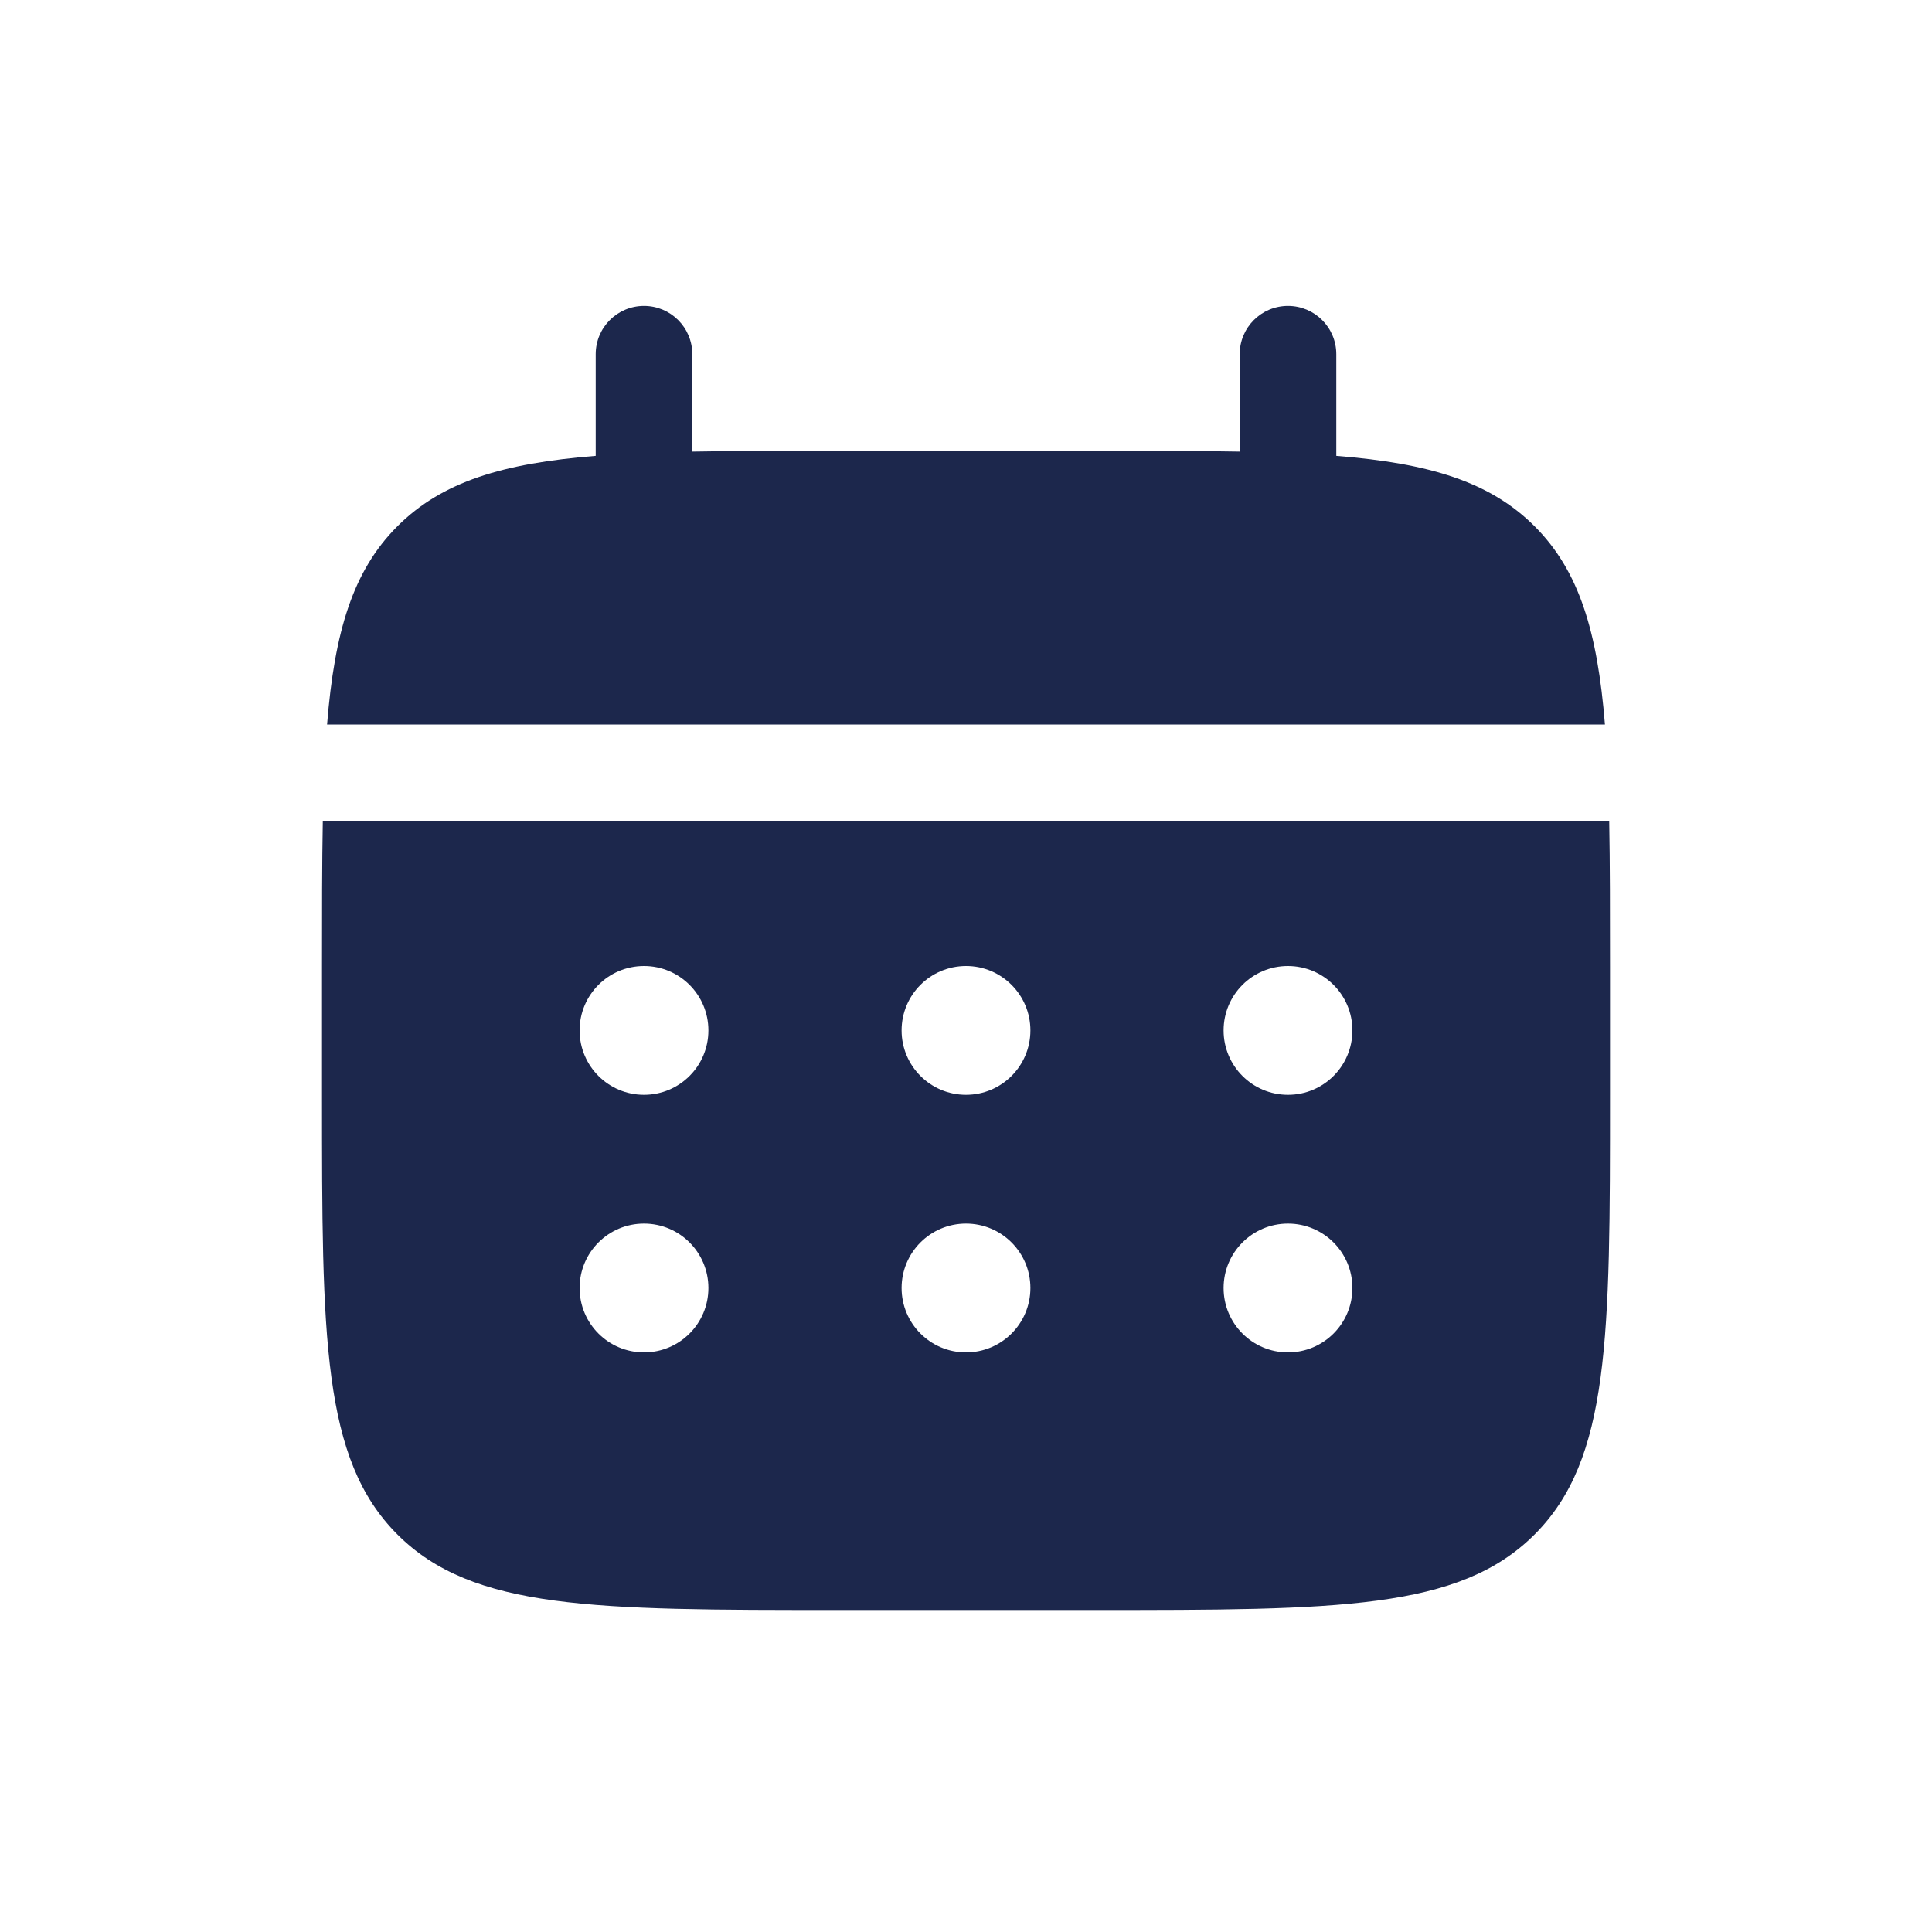 <svg width="24" height="24" viewBox="0 0 24 24" fill="none" xmlns="http://www.w3.org/2000/svg">
<path d="M8.6 4.4C8.6 4.068 8.331 3.8 8 3.8C7.669 3.8 7.4 4.068 7.4 4.4V5.663C6.249 5.755 5.493 5.982 4.937 6.537C4.382 7.092 4.156 7.848 4.063 9H19.937C19.844 7.848 19.618 7.092 19.063 6.537C18.507 5.982 17.752 5.755 16.6 5.663V4.4C16.6 4.068 16.331 3.8 16 3.8C15.669 3.8 15.4 4.068 15.4 4.4V5.61C14.868 5.6 14.271 5.6 13.6 5.6H10.4C9.729 5.6 9.132 5.6 8.6 5.61V4.4Z" fill="#1C274C"/>
<path fill-rule="evenodd" clip-rule="evenodd" d="M4 12C4 11.329 4 10.732 4.01 10.2H19.99C20 10.732 20 11.329 20 12V13.6C20 16.617 20 18.125 19.063 19.062C18.125 20 16.617 20 13.6 20H10.4C7.383 20 5.875 20 4.937 19.062C4 18.125 4 16.617 4 13.6V12ZM16 13.6C16.442 13.6 16.8 13.242 16.8 12.8C16.8 12.358 16.442 12 16 12C15.558 12 15.2 12.358 15.2 12.8C15.2 13.242 15.558 13.6 16 13.6ZM16 16.8C16.442 16.8 16.8 16.442 16.8 16C16.8 15.558 16.442 15.2 16 15.2C15.558 15.2 15.2 15.558 15.2 16C15.2 16.442 15.558 16.8 16 16.8ZM12.8 12.8C12.8 13.242 12.442 13.6 12 13.6C11.558 13.6 11.2 13.242 11.2 12.8C11.2 12.358 11.558 12 12 12C12.442 12 12.8 12.358 12.8 12.8ZM12.8 16C12.8 16.442 12.442 16.8 12 16.8C11.558 16.8 11.2 16.442 11.2 16C11.2 15.558 11.558 15.2 12 15.2C12.442 15.2 12.8 15.558 12.8 16ZM8 13.6C8.442 13.6 8.8 13.242 8.8 12.8C8.8 12.358 8.442 12 8 12C7.558 12 7.2 12.358 7.2 12.8C7.2 13.242 7.558 13.6 8 13.6ZM8 16.8C8.442 16.8 8.8 16.442 8.8 16C8.8 15.558 8.442 15.2 8 15.2C7.558 15.2 7.2 15.558 7.2 16C7.2 16.442 7.558 16.8 8 16.8Z" fill="#1C274C"/>
</svg>
